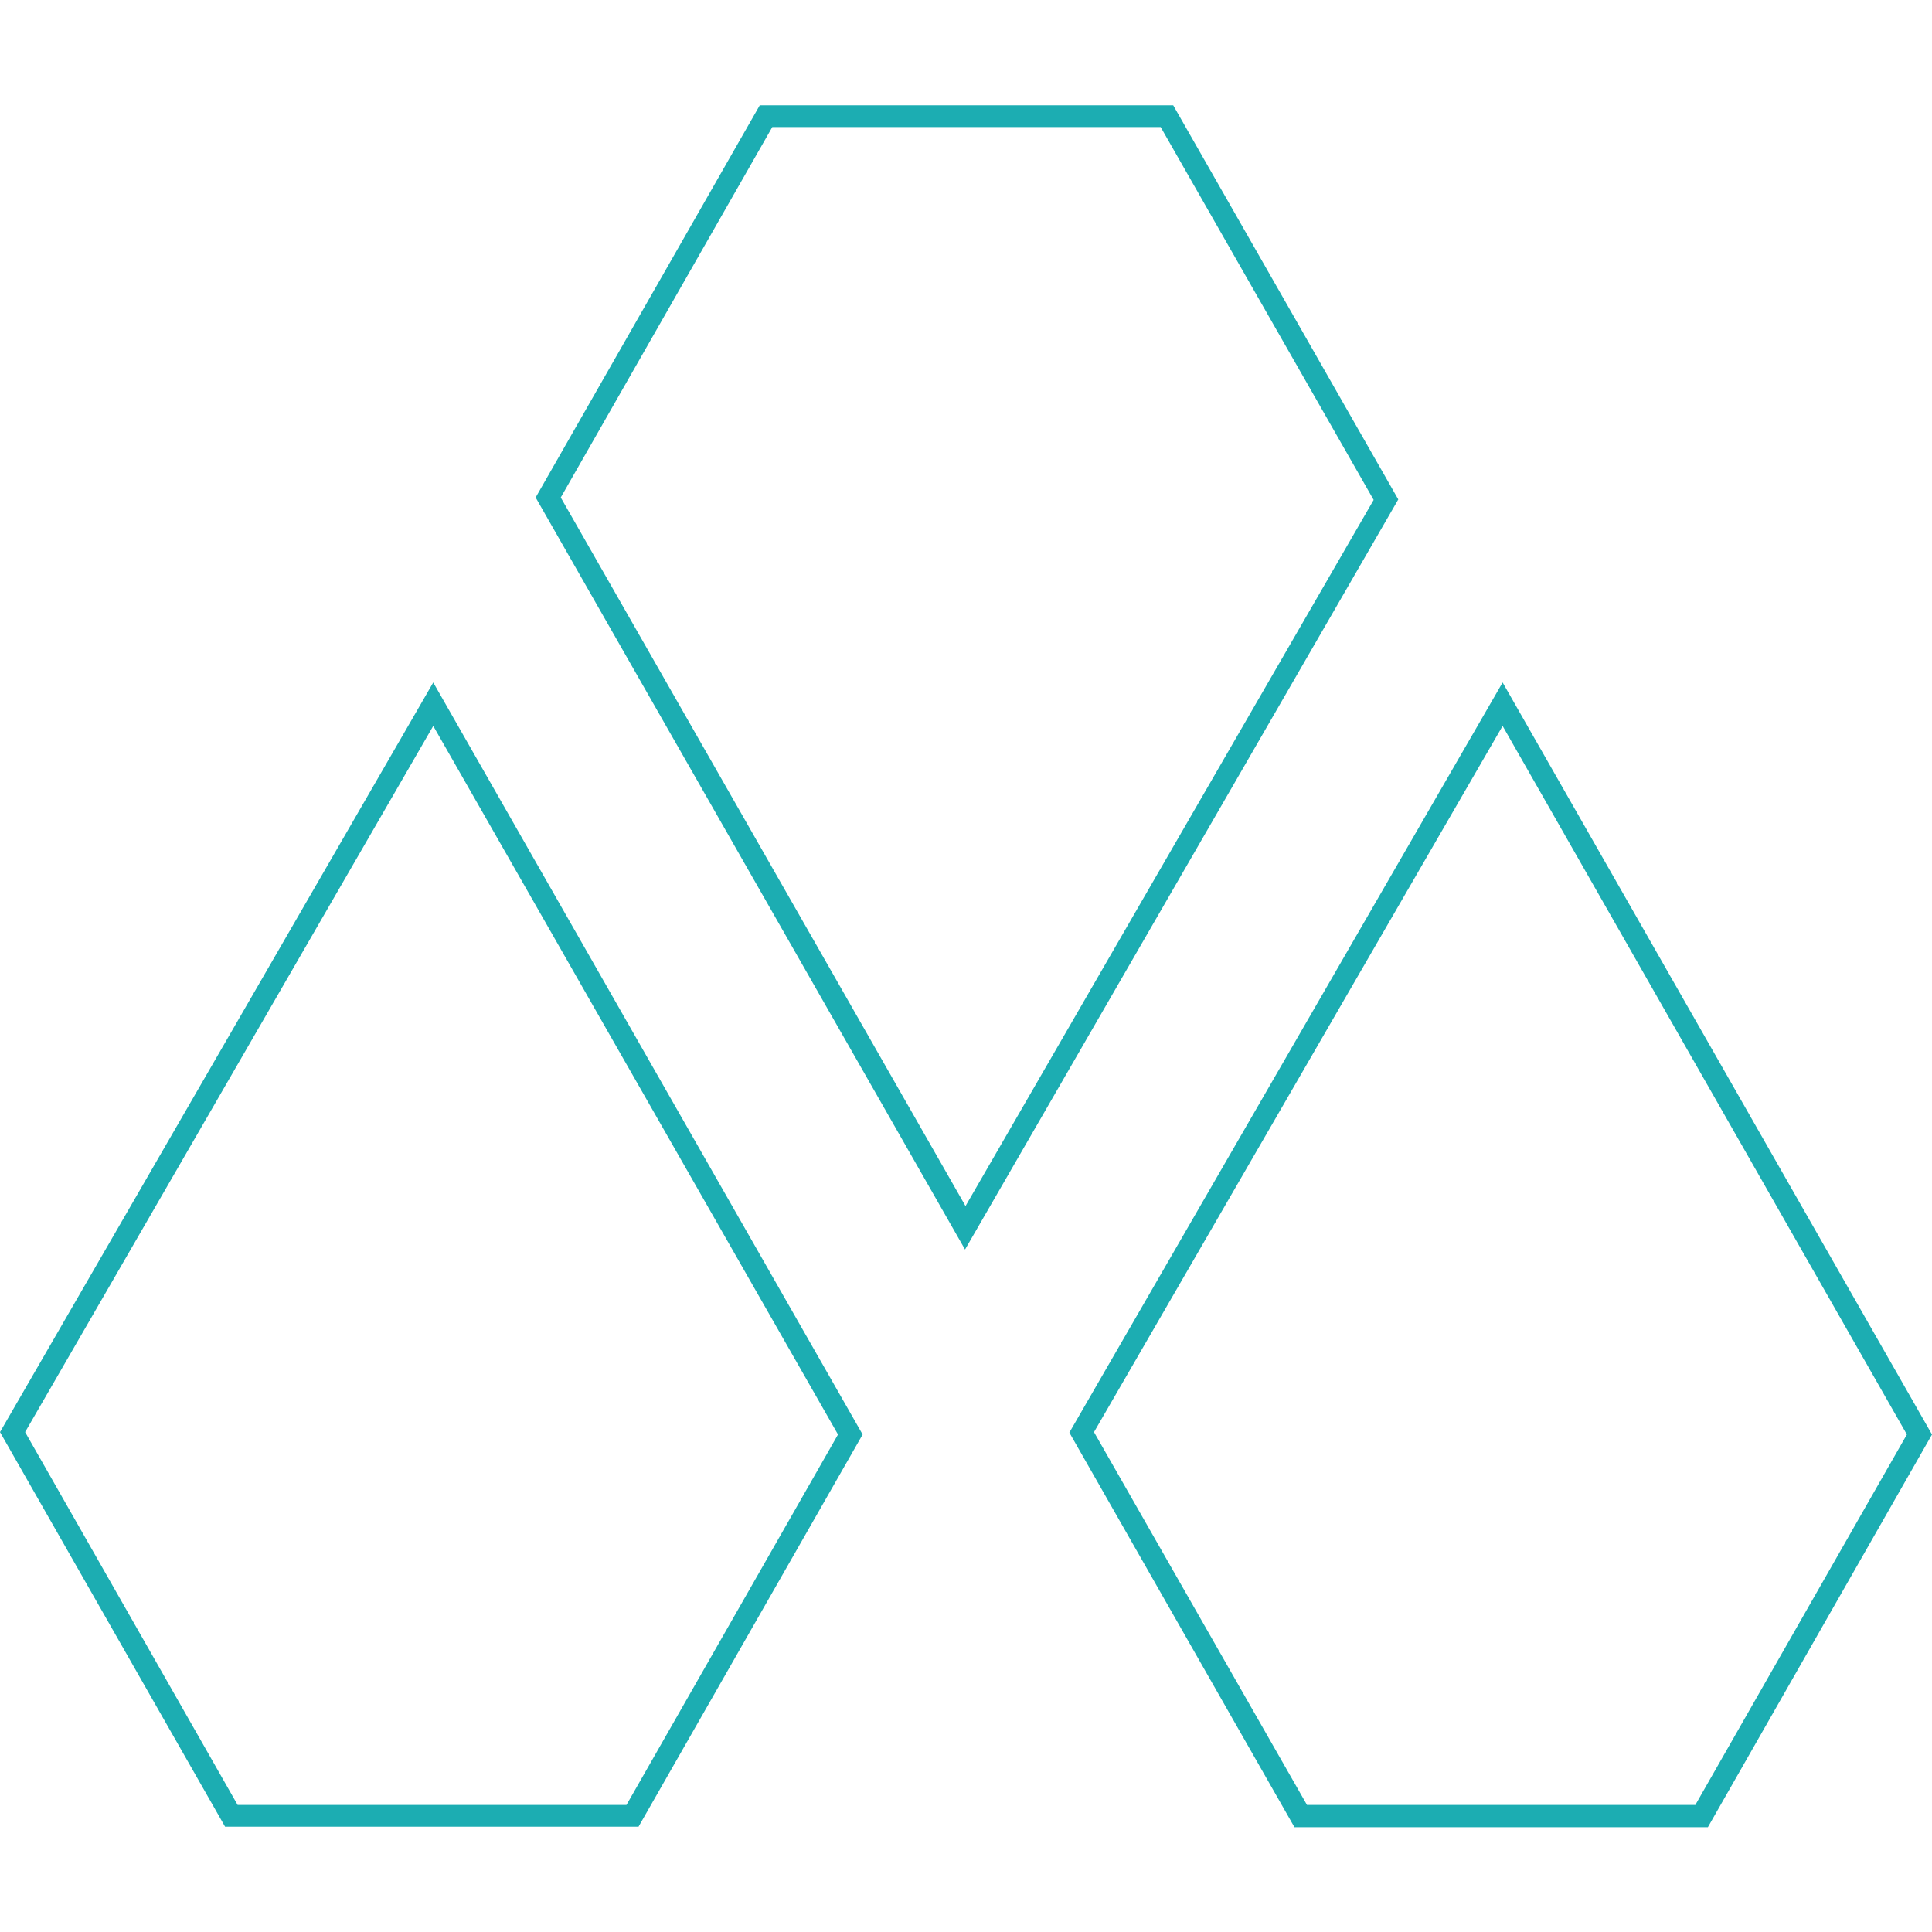 <?xml version="1.0" encoding="utf-8"?>
<!-- Generator: Adobe Illustrator 24.2.0, SVG Export Plug-In . SVG Version: 6.00 Build 0)  -->
<svg version="1.1" id="Layer_1" xmlns="http://www.w3.org/2000/svg" xmlns:xlink="http://www.w3.org/1999/xlink" x="0px" y="0px"
	 viewBox="0 0 400 400" style="enable-background:new 0 0 400 400;" xml:space="preserve">
<style type="text/css">
	.st0{fill:#1CADB2;}
</style>
<g>
	<path class="st0" d="M240.3,26.3l44.1,77.2l-84.5,146.2L116.1,103l43.8-76.7H240.3 M242.9,21.8h-85.6L110.9,103l88.9,155.7
		l89.7-155.3L242.9,21.8L242.9,21.8z"/>
	<path class="st0" d="M311.1,150.3L394.8,297L351,373.7h-80.4l-44.1-77.2L311.1,150.3 M311.1,141.3l-89.7,155.3l46.6,81.7h85.6
		L400,297L311.1,141.3L311.1,141.3z"/>
	<path class="st0" d="M89.7,150.3L173.5,297l-43.8,76.7H49.2L5.2,296.5L89.7,150.3 M89.7,141.3L0,296.5l46.6,81.7h85.6l46.4-81.2
		L89.7,141.3L89.7,141.3z"/>
</g>
</svg>
